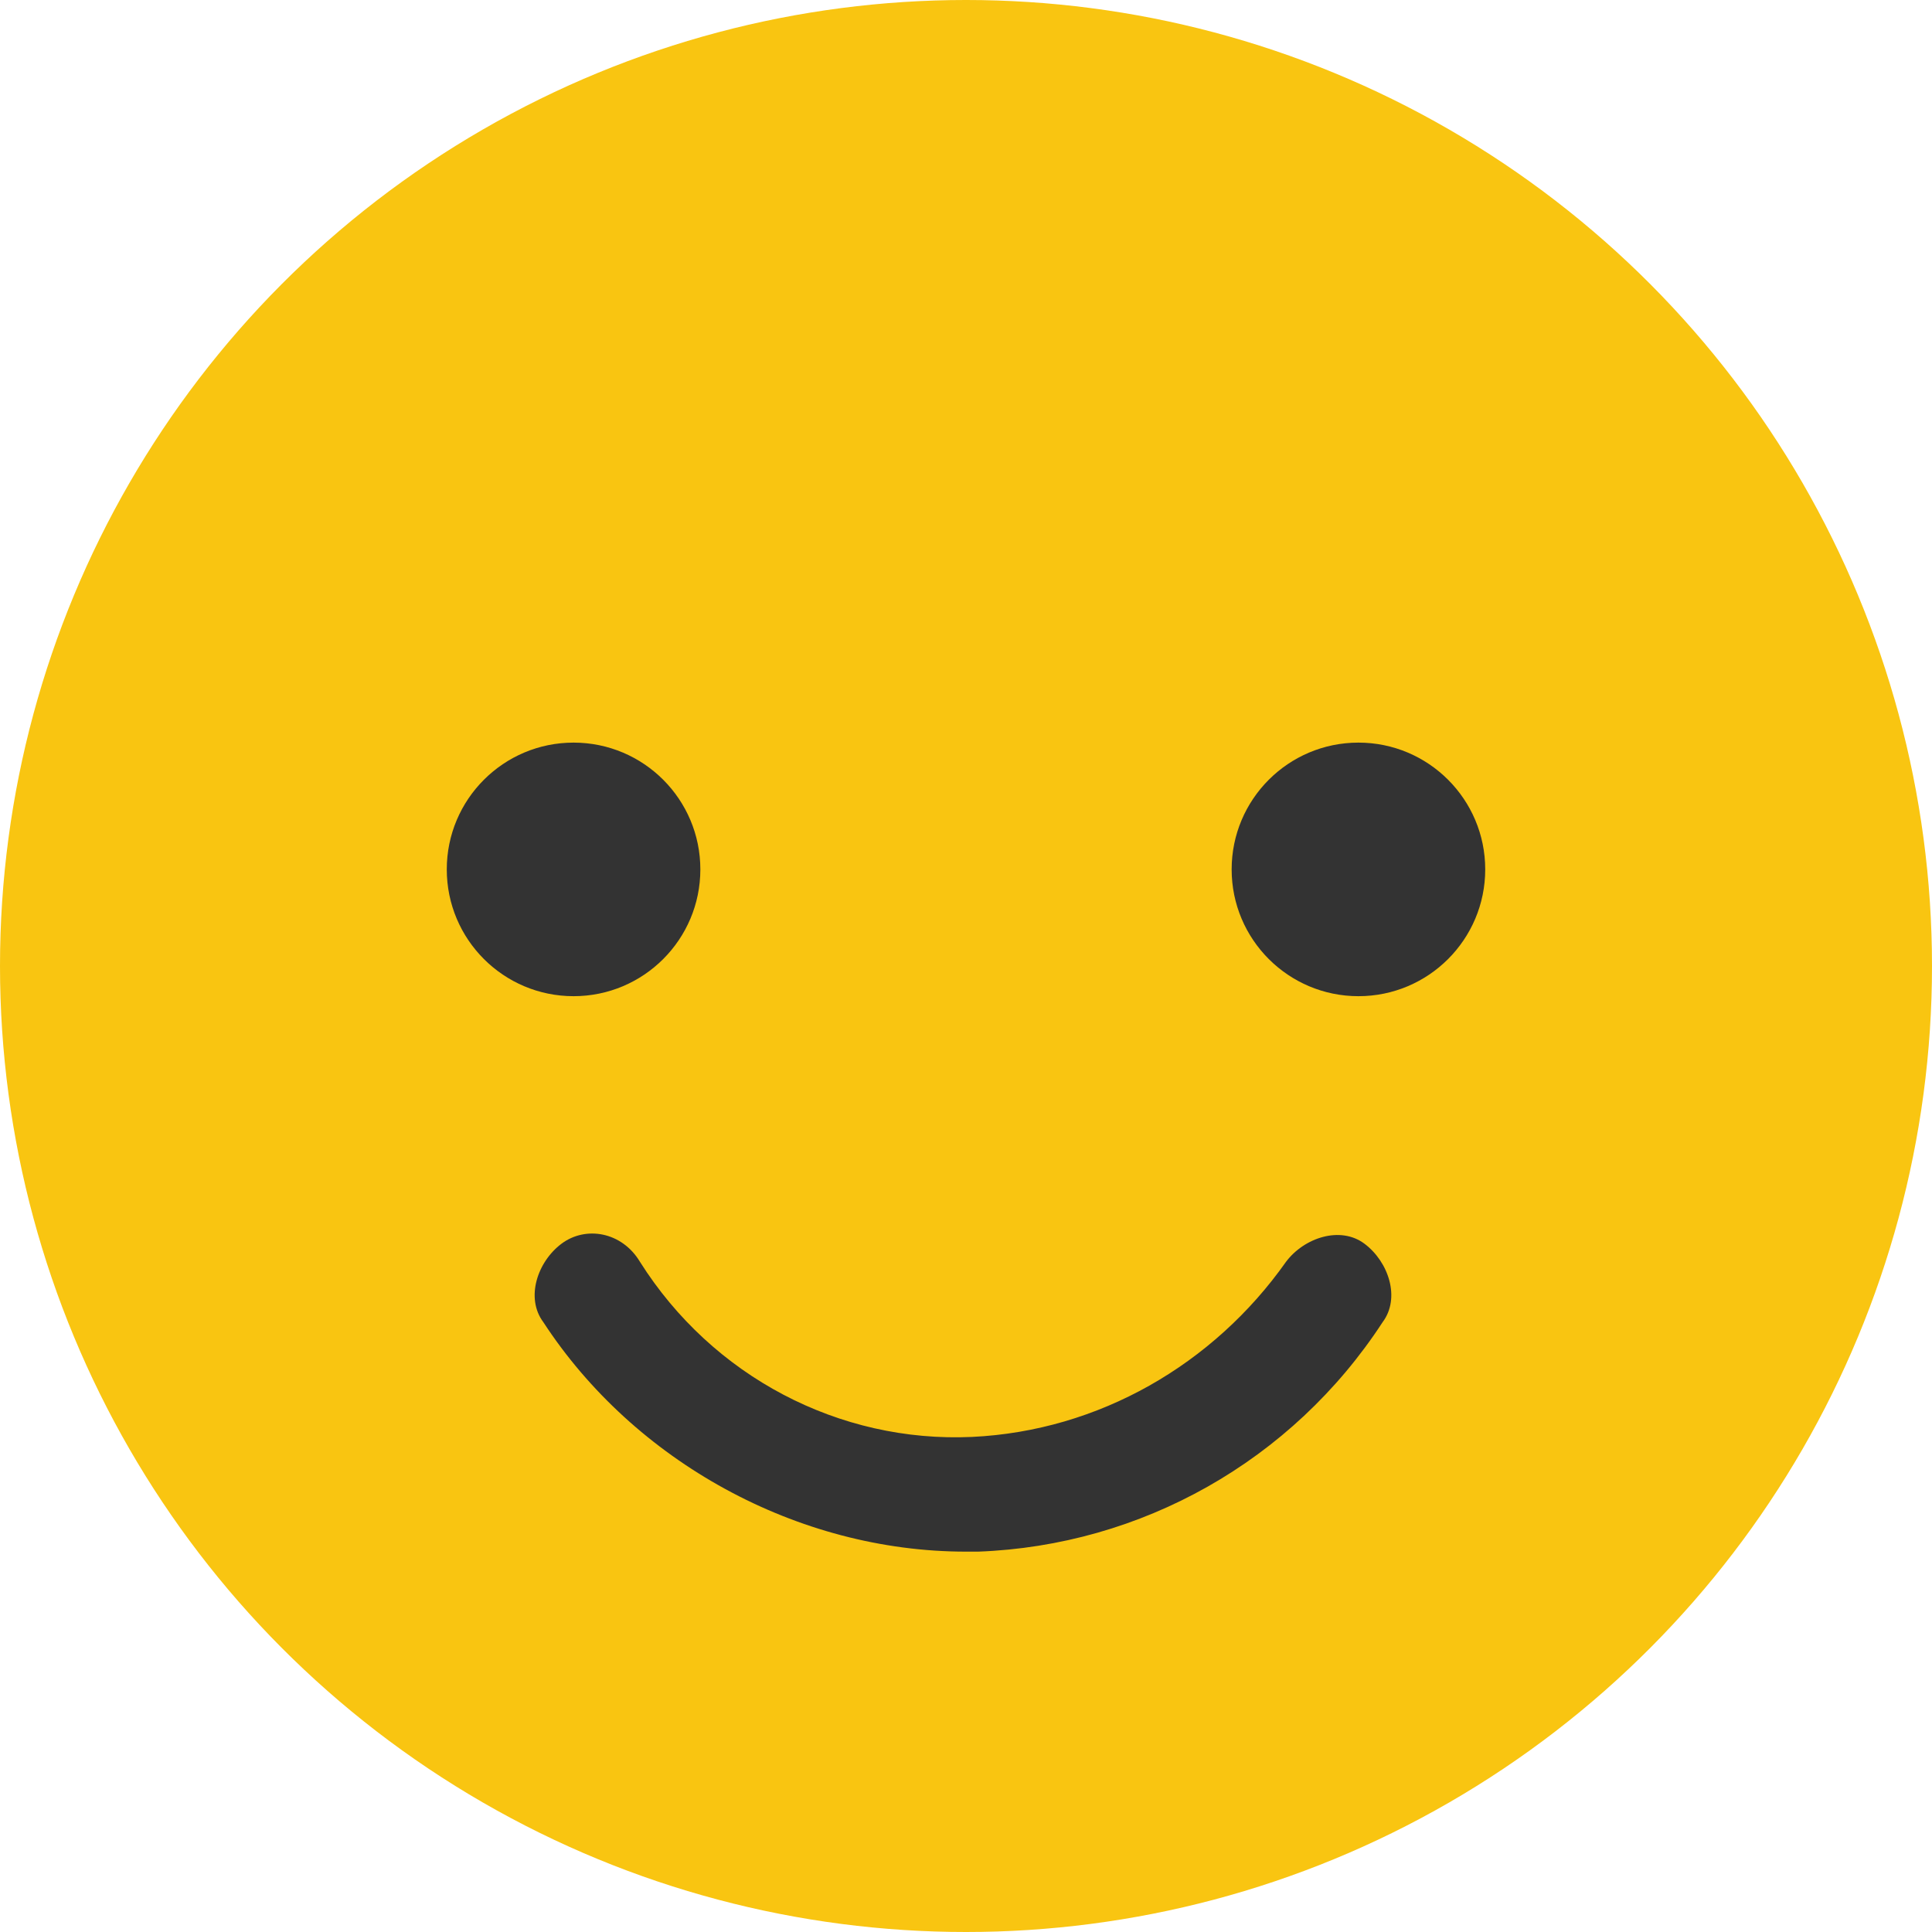 <?xml version="1.0" encoding="utf-8"?>
<!-- Generator: Adobe Illustrator 18.1.1, SVG Export Plug-In . SVG Version: 6.00 Build 0)  -->
<svg version="1.1" id="Layer_1" xmlns="http://www.w3.org/2000/svg" xmlns:xlink="http://www.w3.org/1999/xlink" x="0px" y="0px"
	 viewBox="0 0 32 32" enable-background="new 0 0 32 32" xml:space="preserve">
<g>
	<g>
		<circle fill="#F9C511" cx="16" cy="16" r="16"/>
	</g>
	<g>
		<g>
			<circle fill="#333333" cx="9.5" cy="14.4" r="2.1"/>
		</g>
		<g>
			<circle fill="#333333" cx="22.5" cy="14.4" r="2.1"/>
		</g>
	</g>
	<g>
		<path fill="#333333" d="M16,25.7c-2.8,0-5.5-1.5-7-3.8c-0.3-0.4-0.1-1,0.3-1.3c0.4-0.3,1-0.2,1.3,0.3c1.2,1.9,3.3,3,5.5,2.9
			c2.1-0.1,4-1.2,5.2-2.9c0.3-0.4,0.9-0.6,1.3-0.3c0.4,0.3,0.6,0.9,0.3,1.3c-1.5,2.3-4,3.7-6.7,3.8C16.2,25.7,16.1,25.7,16,25.7z"/>
	</g>
</g>
</svg>
